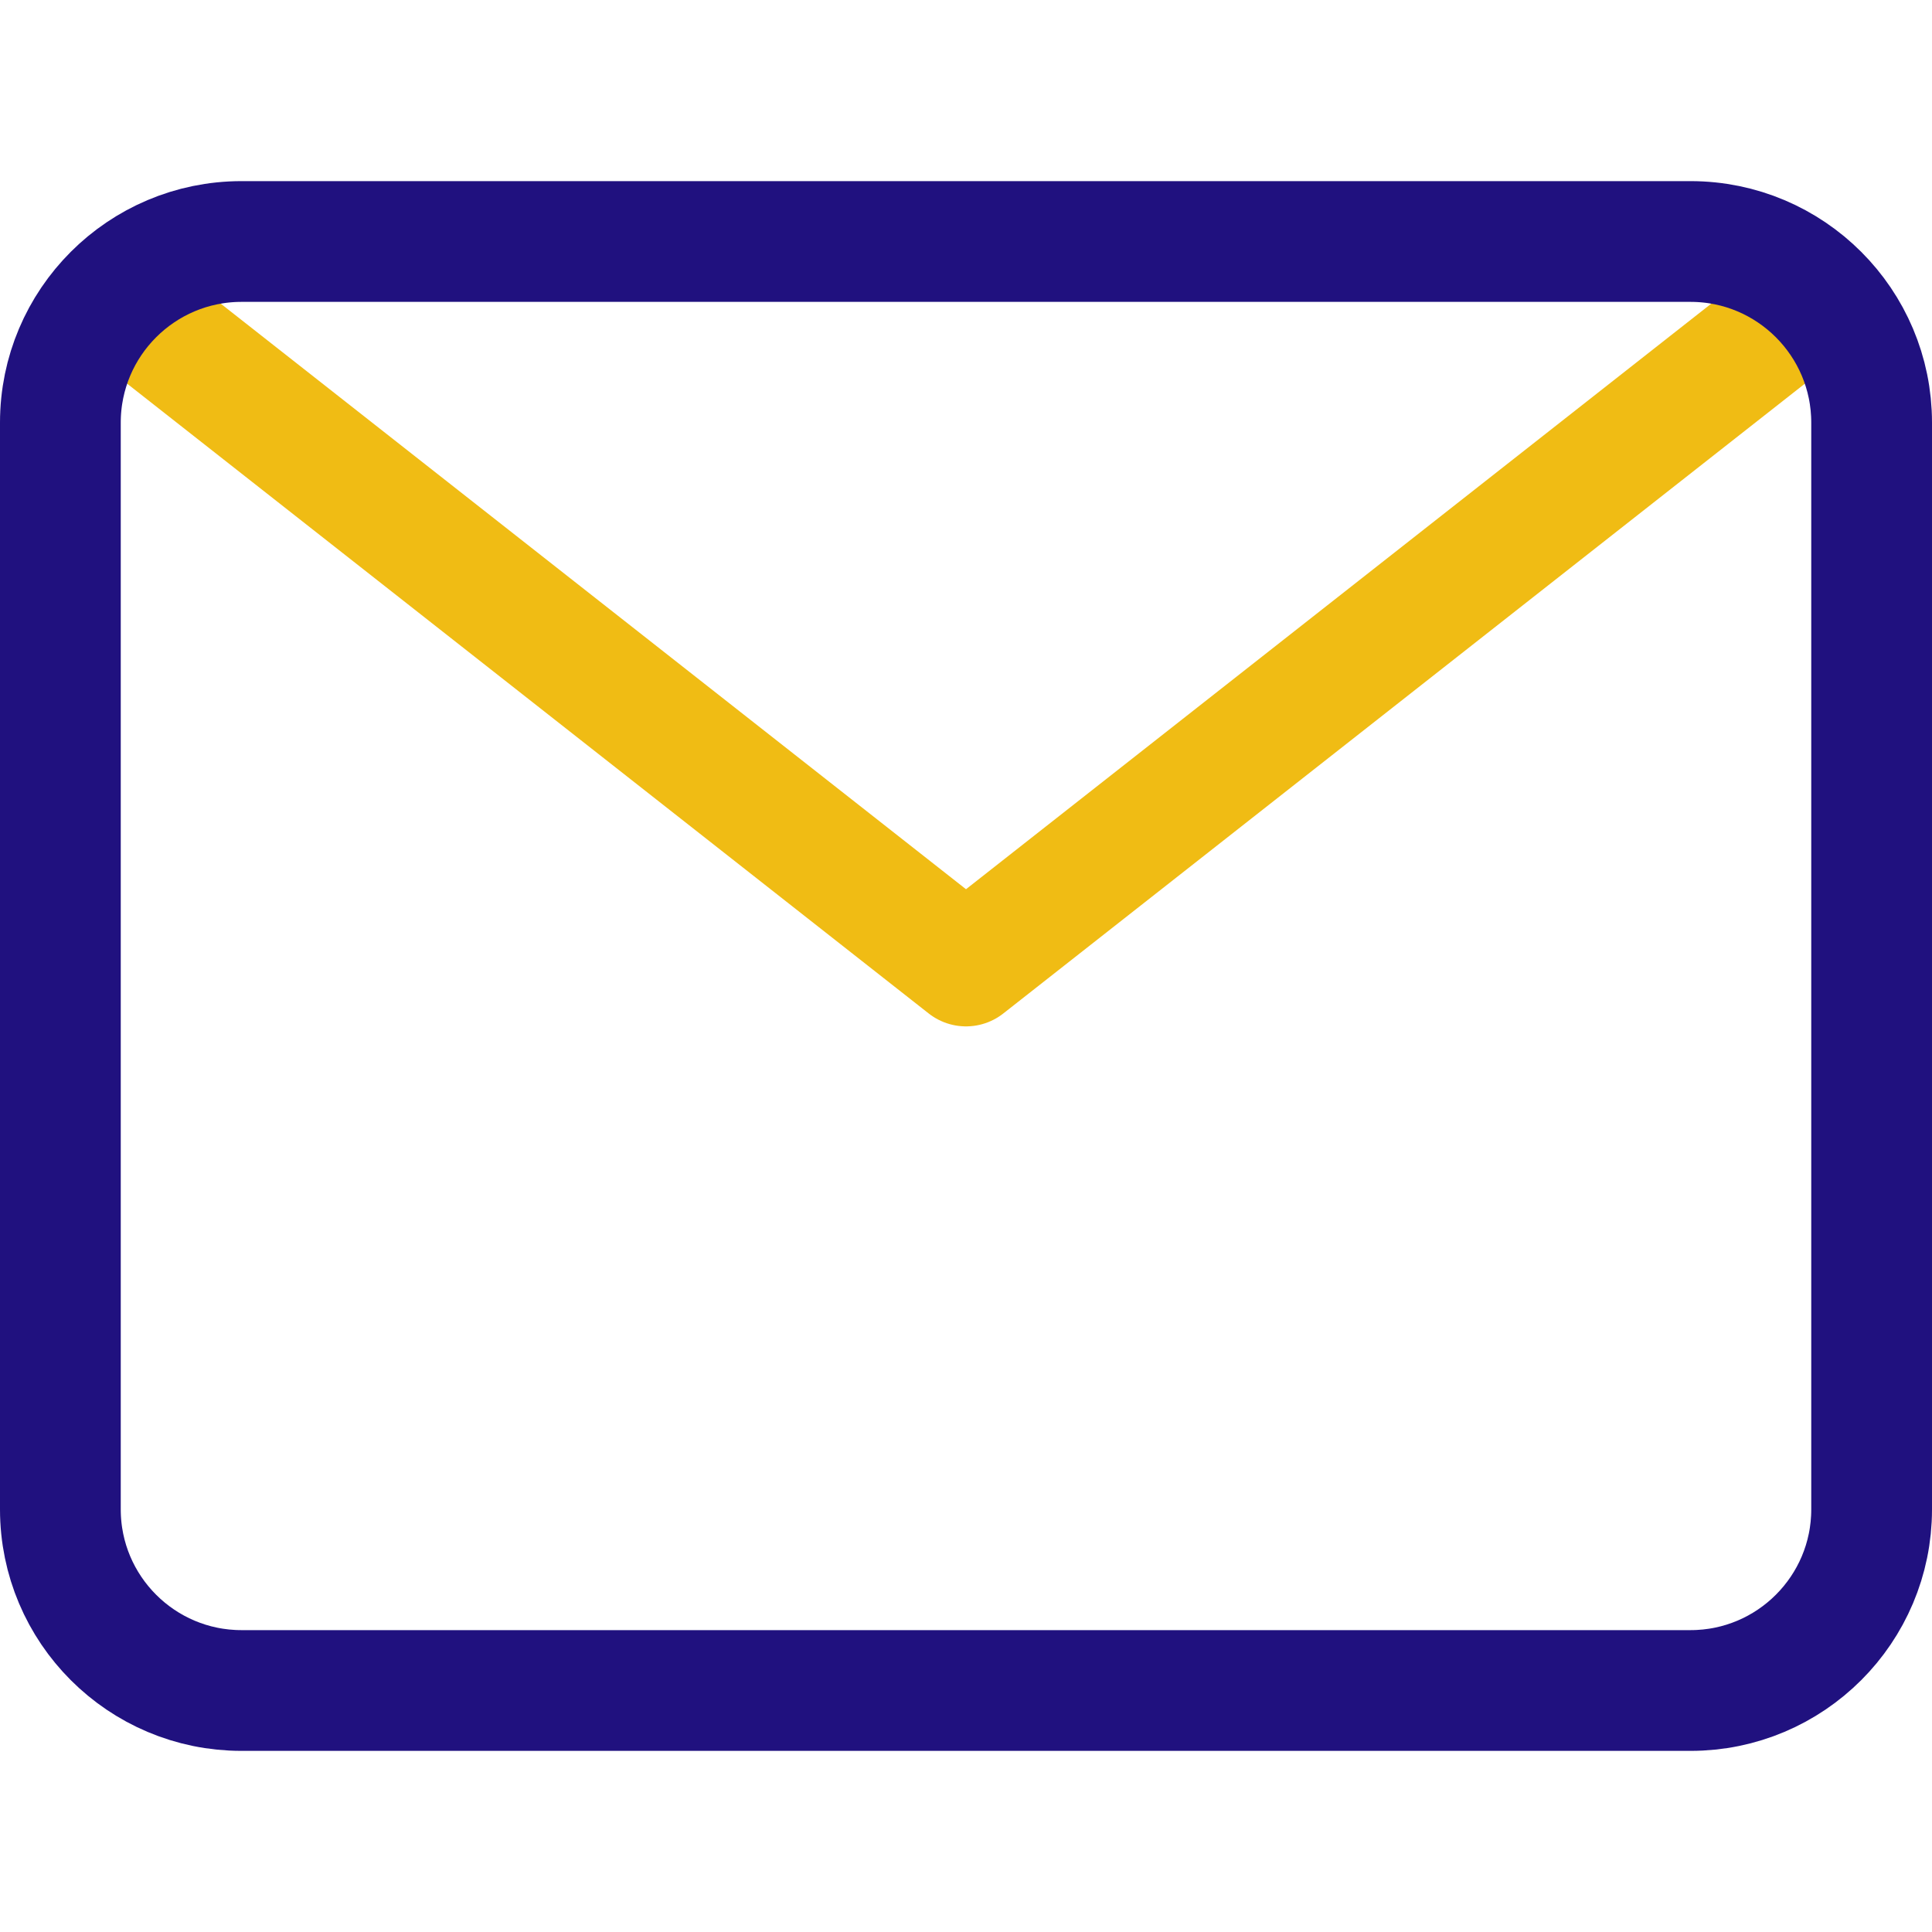 <svg width="16" height="16" viewBox="0 0 16 16" fill="none" xmlns="http://www.w3.org/2000/svg">
<path d="M1 2.5L8 8L15 2.5" stroke="#F0BC14" stroke-miterlimit="10" stroke-linecap="round" stroke-linejoin="round"/>
<path d="M14 2H2C1.172 2 0.5 2.672 0.5 3.5V12.5C0.5 13.328 1.172 14 2 14H14C14.828 14 15.5 13.328 15.5 12.5V3.5C15.5 2.672 14.828 2 14 2Z" stroke="#20117F" stroke-miterlimit="10" stroke-linecap="round" stroke-linejoin="round"/>
</svg>
